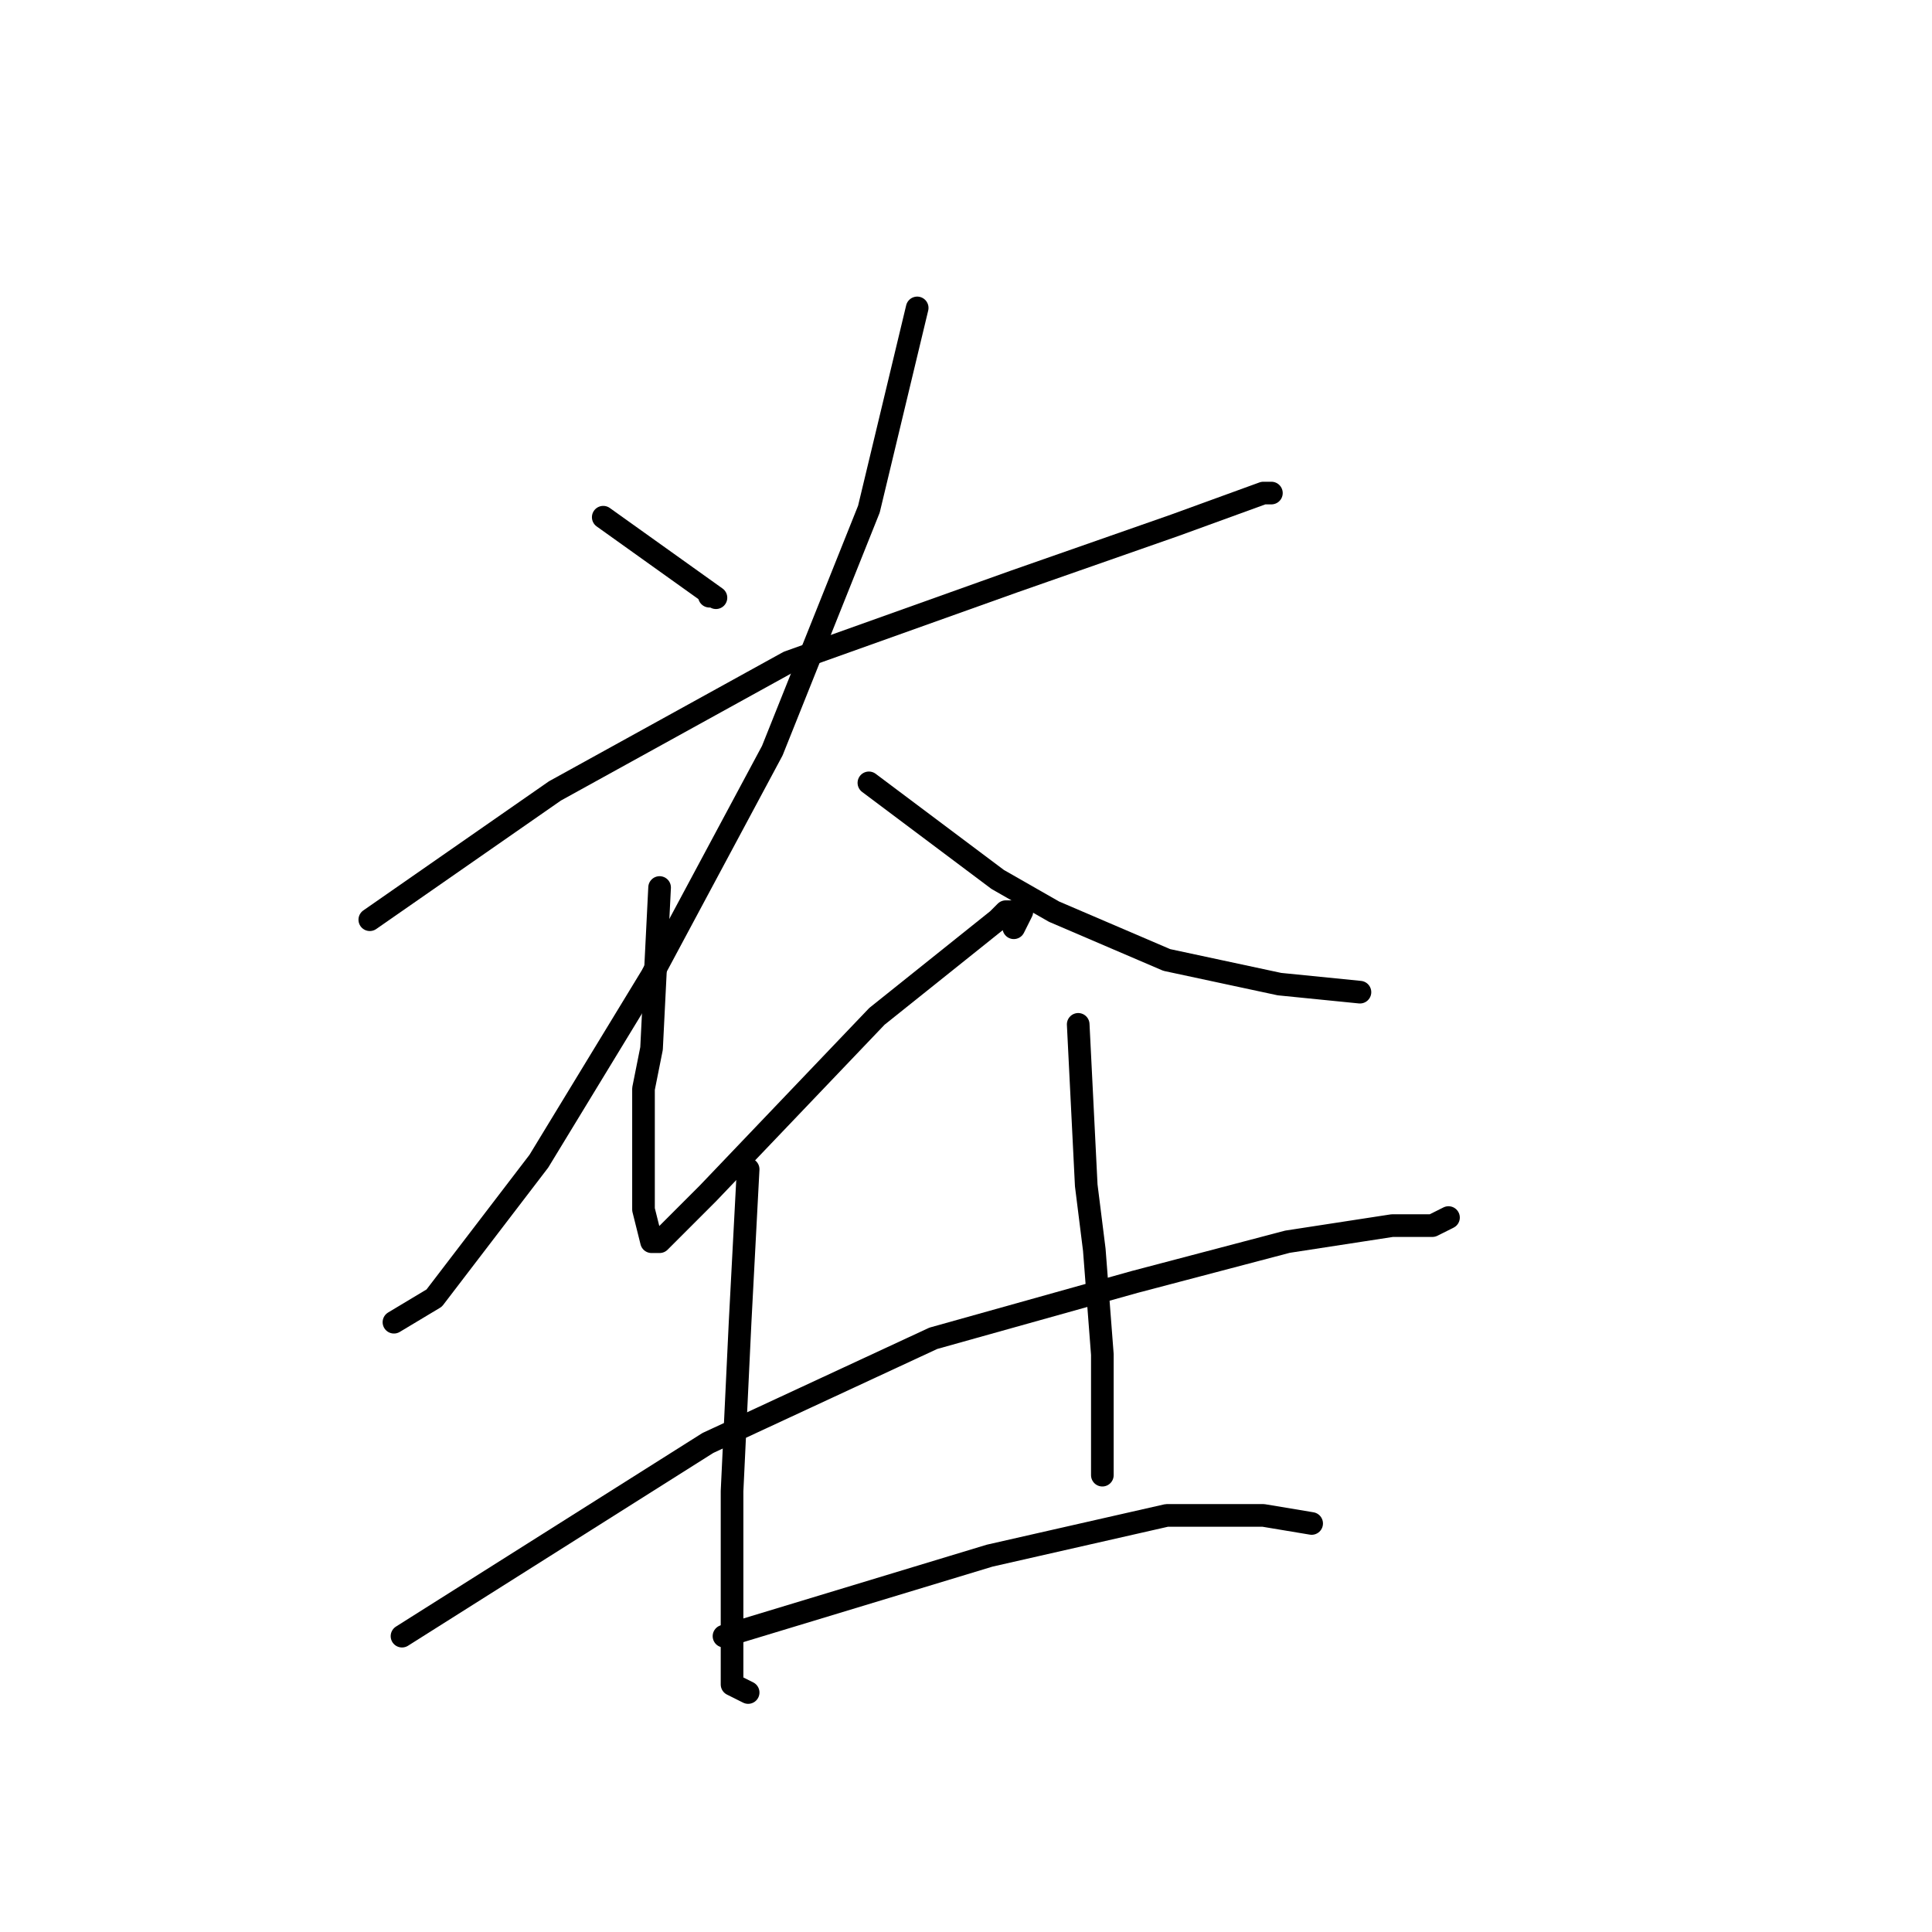 <?xml version="1.0" standalone="no"?>
    <svg width="256" height="256" xmlns="http://www.w3.org/2000/svg" version="1.1">
    <polyline stroke="black" stroke-width="3" stroke-linecap="round" fill="transparent" stroke-linejoin="round" points="79.933 68.533 94.867 79.2 " />
        <polyline stroke="black" stroke-width="3" stroke-linecap="round" fill="transparent" stroke-linejoin="round" points="94 79 94 79 " />
        <polyline stroke="black" stroke-width="3" stroke-linecap="round" fill="transparent" stroke-linejoin="round" points="49 121.867 73.533 104.8 104.467 87.733 134.333 77.067 155.667 69.6 167.4 65.333 168.467 65.333 167.4 65.333 167.4 65.333 " />
        <polyline stroke="black" stroke-width="3" stroke-linecap="round" fill="transparent" stroke-linejoin="round" points="121.533 40.8 115.133 67.467 102.333 99.467 86.333 129.333 71.4 153.867 57.533 172 52.2 175.2 52.2 175.2 " />
        <polyline stroke="black" stroke-width="3" stroke-linecap="round" fill="transparent" stroke-linejoin="round" points="87.4 117.6 86.333 138.933 85.267 144.267 85.267 148.533 85.267 160.267 86.333 164.533 87.4 164.533 93.8 158.133 116.2 134.667 132.2 121.867 133.267 120.8 135.4 120.8 134.333 122.933 134.333 122.933 " />
        <polyline stroke="black" stroke-width="3" stroke-linecap="round" fill="transparent" stroke-linejoin="round" points="115.133 103.733 132.2 116.533 139.667 120.8 154.6 127.2 169.533 130.4 180.2 131.467 180.2 131.467 " />
        <polyline stroke="black" stroke-width="3" stroke-linecap="round" fill="transparent" stroke-linejoin="round" points="53.267 216.8 93.8 191.2 123.667 177.333 150.333 169.867 170.6 164.533 184.467 162.4 189.8 162.4 191.933 161.333 189.8 162.4 188.733 162.4 188.733 162.4 " />
        <polyline stroke="black" stroke-width="3" stroke-linecap="round" fill="transparent" stroke-linejoin="round" points="99.133 154.933 98.067 175.2 97 197.6 97 213.6 97 223.2 99.133 224.267 99.133 224.267 " />
        <polyline stroke="black" stroke-width="3" stroke-linecap="round" fill="transparent" stroke-linejoin="round" points="142.867 135.733 143.933 157.067 145 165.6 146.067 179.467 146.067 190.133 146.067 195.467 146.067 195.467 " />
        <polyline stroke="black" stroke-width="3" stroke-linecap="round" fill="transparent" stroke-linejoin="round" points="95.933 216.8 131.133 206.133 154.6 200.8 167.4 200.8 173.8 201.867 173.8 201.867 " />
        </svg>
